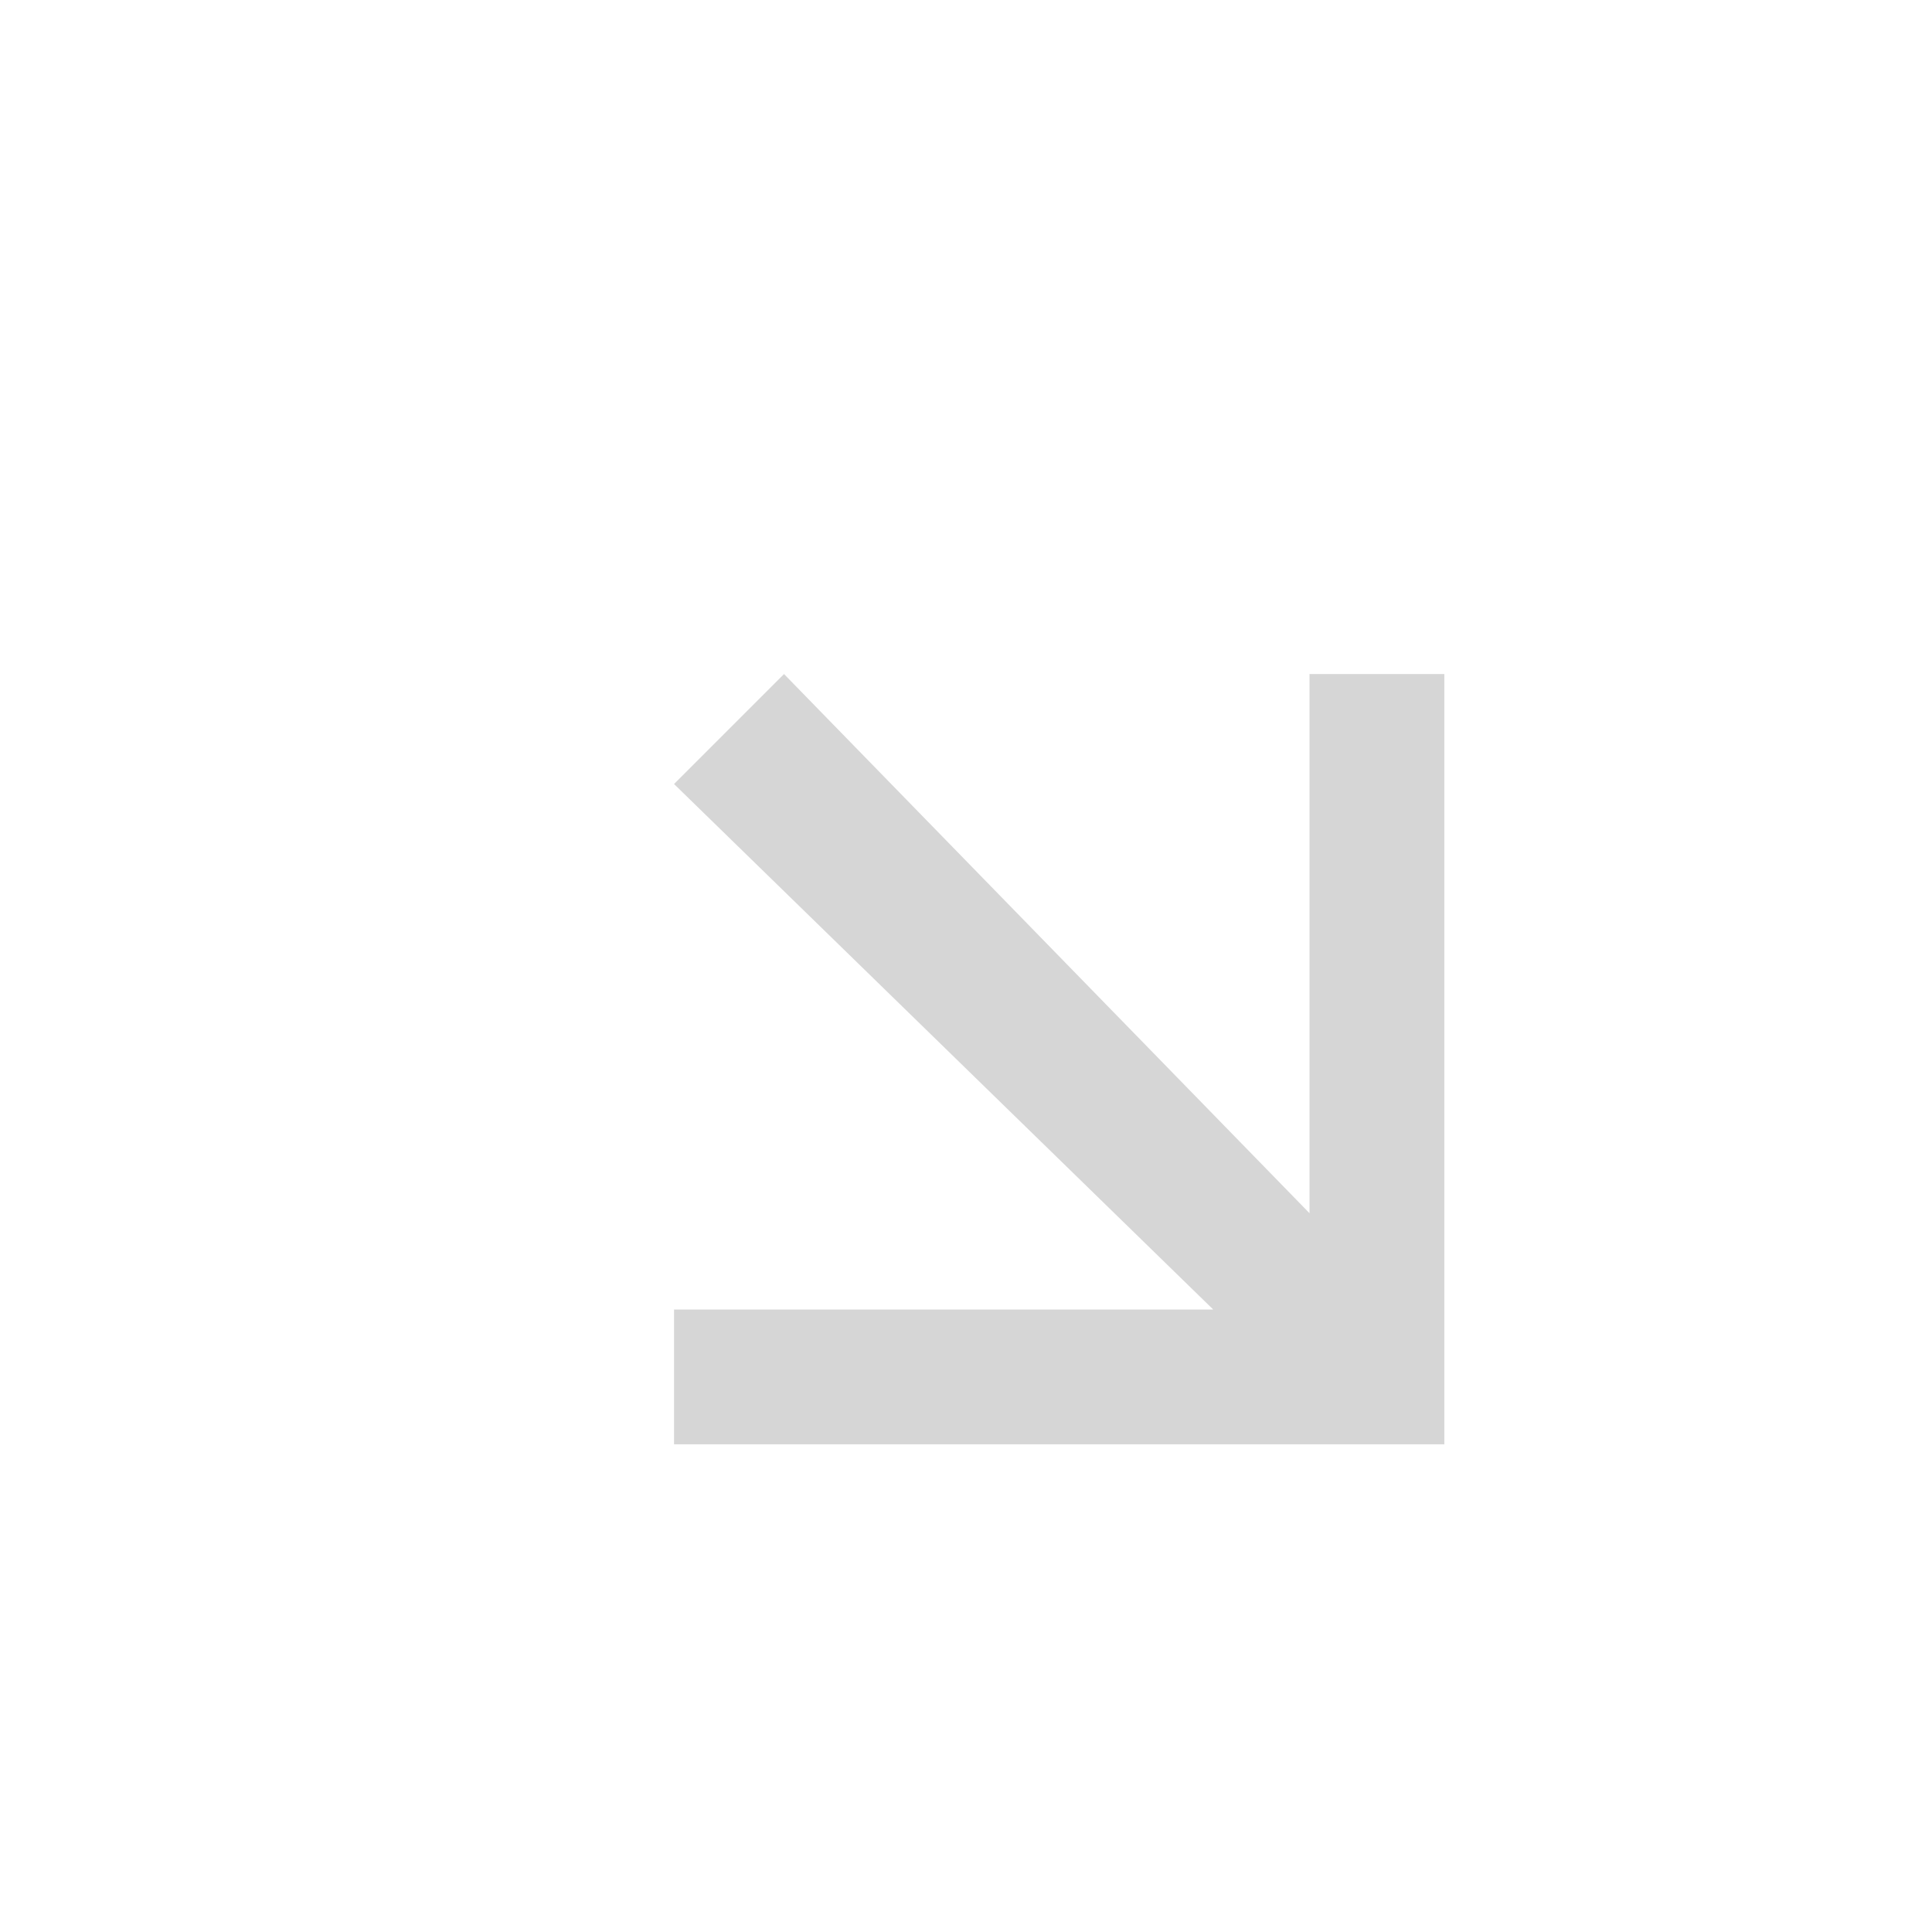 <svg width="26" height="26" viewBox="0 0 26 26" fill="none" xmlns="http://www.w3.org/2000/svg">
<path d="M19.437 9.071L17.623 9.071L17.623 16.327L10.551 9.071L9.071 10.551L16.327 17.623L9.071 17.623L9.071 19.437L19.437 19.437L19.437 9.071Z" fill="#D6D6D6"/>
</svg>
